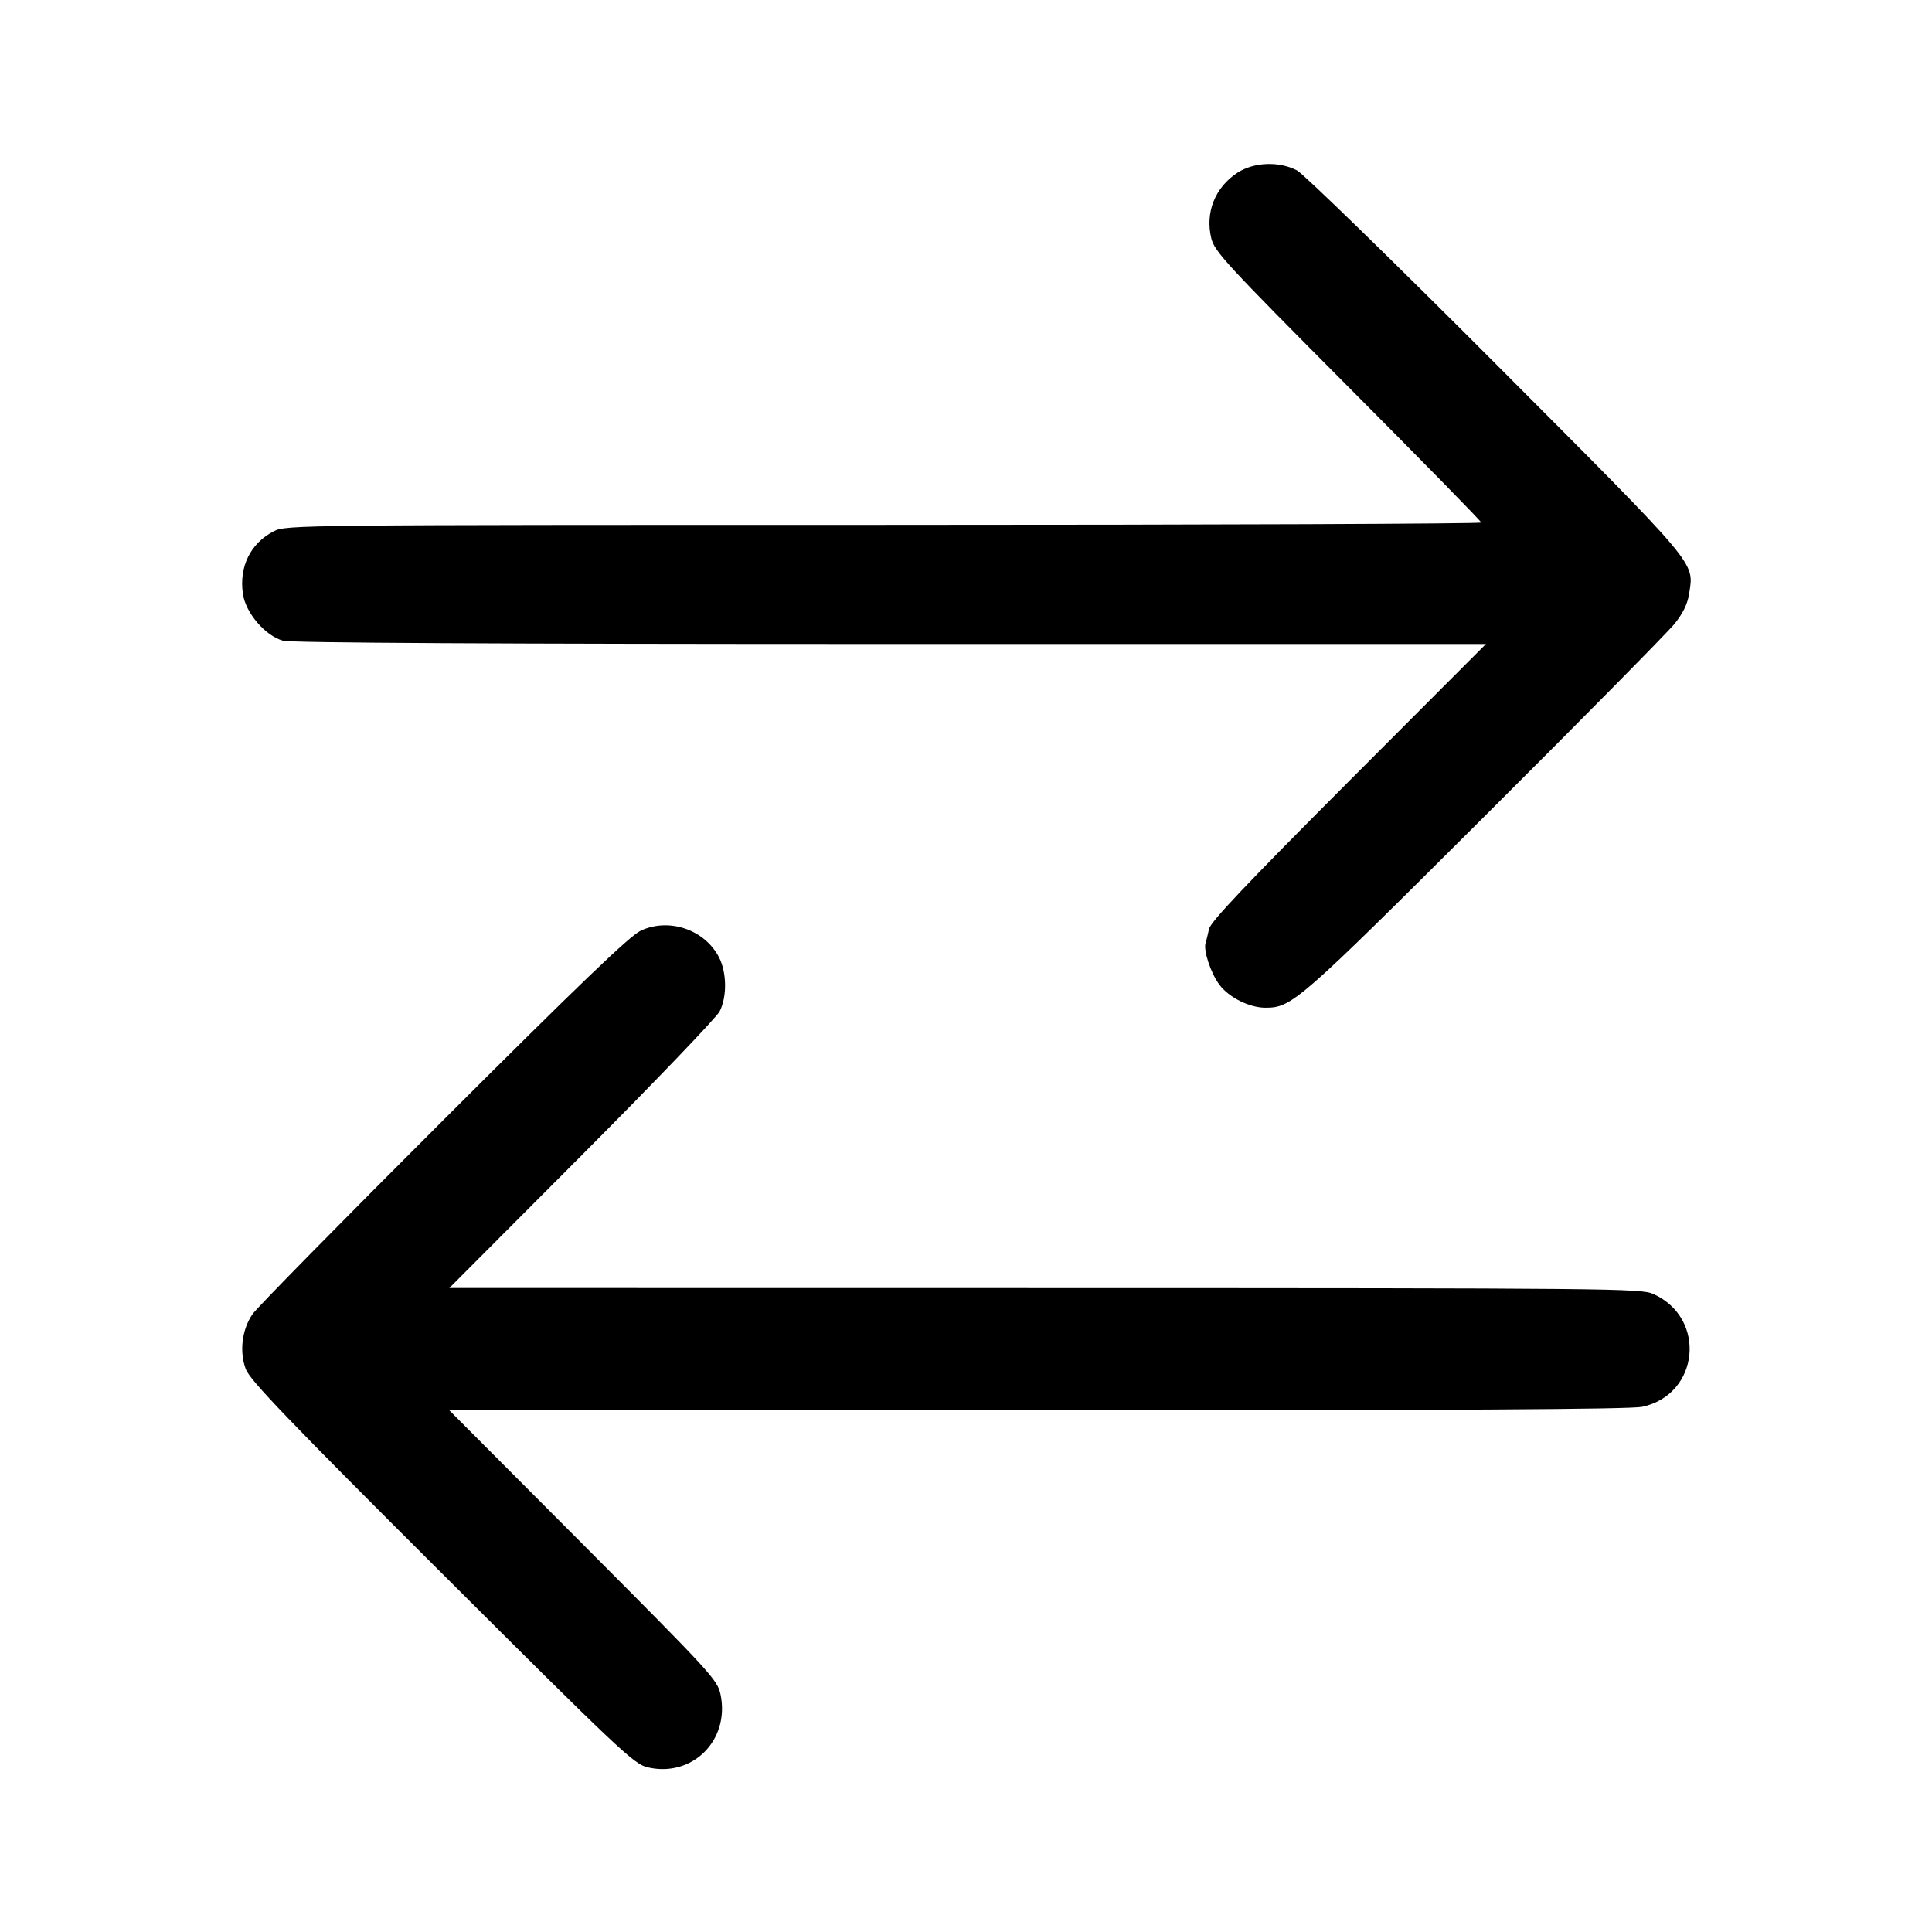 <svg xmlns="http://www.w3.org/2000/svg" width="24" height="24" viewBox="0 0 24 24"><path d="M15.373 2.145 C 15.094 2.327,14.969 2.638,15.047 2.960 C 15.087 3.125,15.232 3.281,16.745 4.801 C 17.655 5.715,18.400 6.475,18.400 6.491 C 18.400 6.507,15.060 6.520,10.978 6.520 C 3.671 6.520,3.554 6.521,3.402 6.599 C 3.112 6.747,2.967 7.041,3.018 7.380 C 3.053 7.616,3.296 7.898,3.515 7.959 C 3.610 7.986,6.200 8.000,11.059 8.000 L 18.459 8.000 16.752 9.710 C 15.486 10.979,15.038 11.451,15.019 11.540 C 15.005 11.606,14.986 11.684,14.976 11.714 C 14.947 11.807,15.042 12.093,15.149 12.234 C 15.268 12.392,15.522 12.518,15.720 12.518 C 16.047 12.518,16.126 12.450,18.434 10.148 C 19.652 8.934,20.717 7.854,20.802 7.749 C 20.907 7.618,20.964 7.501,20.983 7.375 C 21.043 6.975,21.124 7.071,18.587 4.527 C 17.304 3.241,16.193 2.160,16.112 2.117 C 15.889 2.001,15.577 2.013,15.373 2.145 M7.960 11.561 C 7.826 11.623,7.204 12.219,5.509 13.912 C 4.260 15.159,3.193 16.244,3.139 16.322 C 3.005 16.514,2.971 16.792,3.054 17.010 C 3.107 17.147,3.585 17.646,5.490 19.545 C 7.680 21.730,7.874 21.913,8.040 21.953 C 8.597 22.087,9.069 21.620,8.951 21.051 C 8.913 20.868,8.839 20.788,7.247 19.190 L 5.582 17.520 12.889 17.520 C 18.033 17.520,20.257 17.507,20.400 17.476 C 21.110 17.324,21.205 16.376,20.540 16.075 C 20.387 16.005,20.051 16.002,12.981 16.001 L 5.582 16.000 7.227 14.350 C 8.131 13.443,8.902 12.638,8.940 12.563 C 9.033 12.380,9.029 12.080,8.931 11.891 C 8.754 11.548,8.312 11.397,7.960 11.561 " stroke="none" fill-rule="evenodd" fill="black"></path></svg>